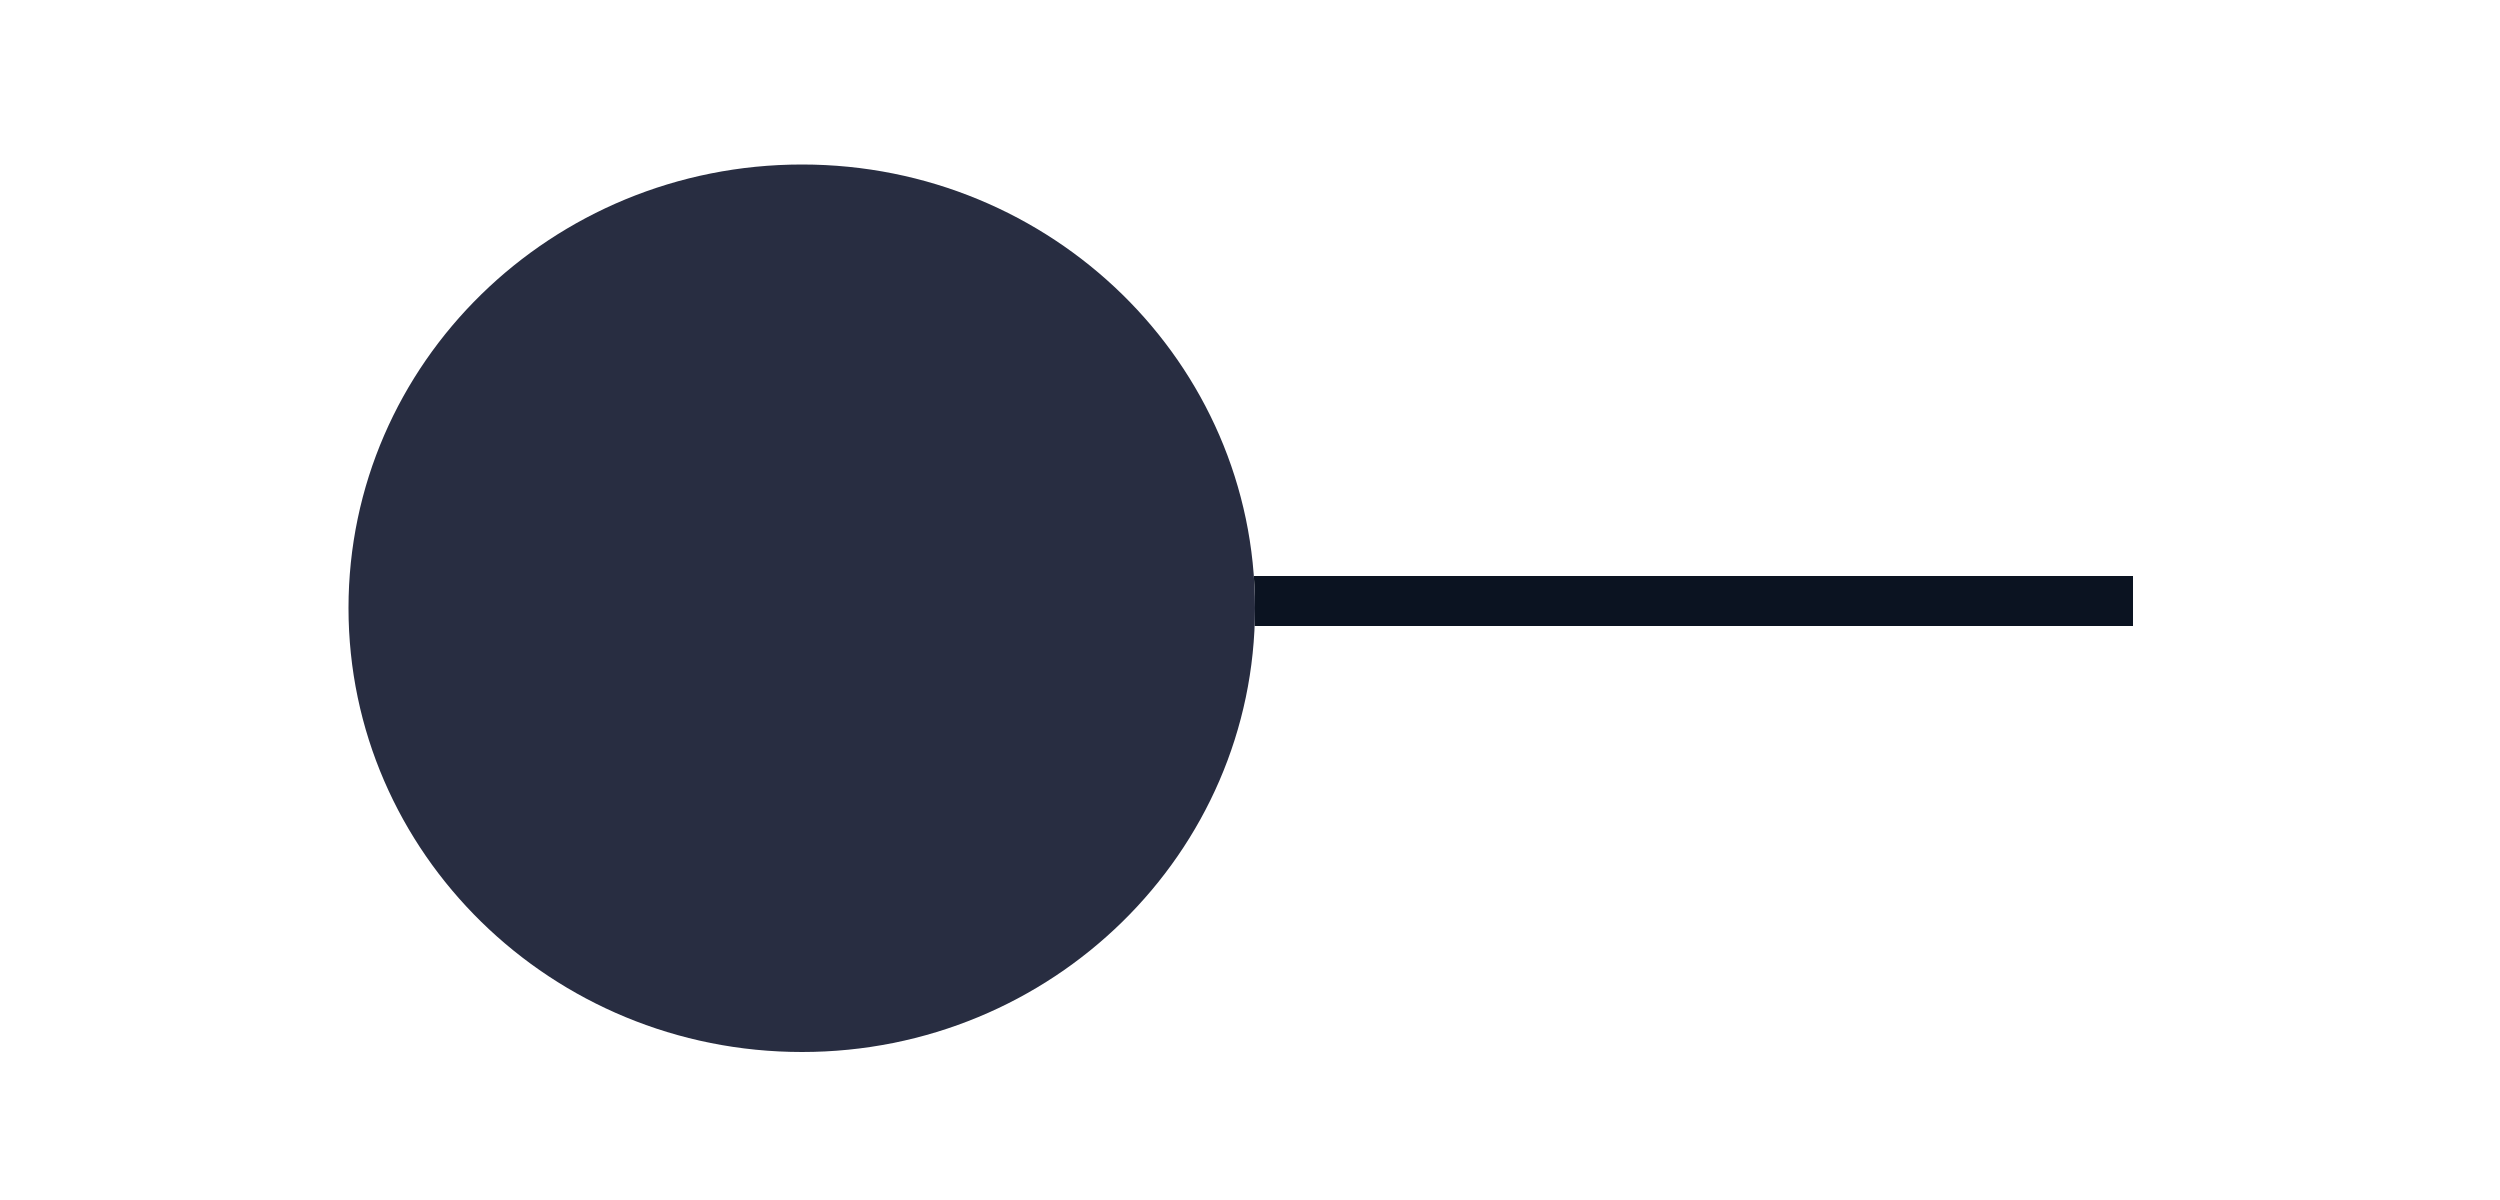 <?xml version="1.0" encoding="UTF-8" standalone="no"?>
<!DOCTYPE svg PUBLIC "-//W3C//DTD SVG 1.1//EN" "http://www.w3.org/Graphics/SVG/1.1/DTD/svg11.dtd">
<svg version="1.1" xmlns="http://www.w3.org/2000/svg" xmlns:xlink="http://www.w3.org/1999/xlink" preserveAspectRatio="xMidYMid meet" viewBox="0 0 50 24" width="50" height="24"><defs><path d="M42.66 12.02L11.78 12.02" id="a12atmxmI9"></path><path d="M25.1 12.16C25.1 17.06 21.04 21.04 16.04 21.04C11.03 21.04 6.97 17.06 6.97 12.16C6.97 7.26 11.03 3.29 16.04 3.29C21.04 3.29 25.1 7.26 25.1 12.16Z" id="aT5fmwPs"></path></defs><g><g><g><g><use xlink:href="#a12atmxmI9" opacity="1" fill-opacity="0" stroke="#0b1321" stroke-width="1" stroke-opacity="1"></use></g></g><g><g><filter id="shadow4397185" x="-0.03" y="-3.71" width="32.13" height="31.75" filterUnits="userSpaceOnUse" primitiveUnits="userSpaceOnUse"><feFlood></feFlood><feComposite in2="SourceAlpha" operator="in"></feComposite><feGaussianBlur stdDeviation="1"></feGaussianBlur><feOffset dx="0" dy="0" result="afterOffset"></feOffset><feFlood flood-color="#000000" flood-opacity="0.5"></feFlood><feComposite in2="afterOffset" operator="in"></feComposite><feMorphology operator="dilate" radius="0"></feMorphology><feComposite in2="SourceAlpha" operator="out"></feComposite></filter><path d="M25.1 12.16C25.1 17.06 21.04 21.04 16.04 21.04C11.03 21.04 6.97 17.06 6.97 12.16C6.97 7.26 11.03 3.29 16.04 3.29C21.04 3.29 25.1 7.26 25.1 12.16Z" id="c3AoUGlDho" fill="white" fill-opacity="1" filter="url(#shadow4397185)"></path></g><use xlink:href="#aT5fmwPs" opacity="1" fill="#282d41" fill-opacity="1"></use></g></g></g></svg>